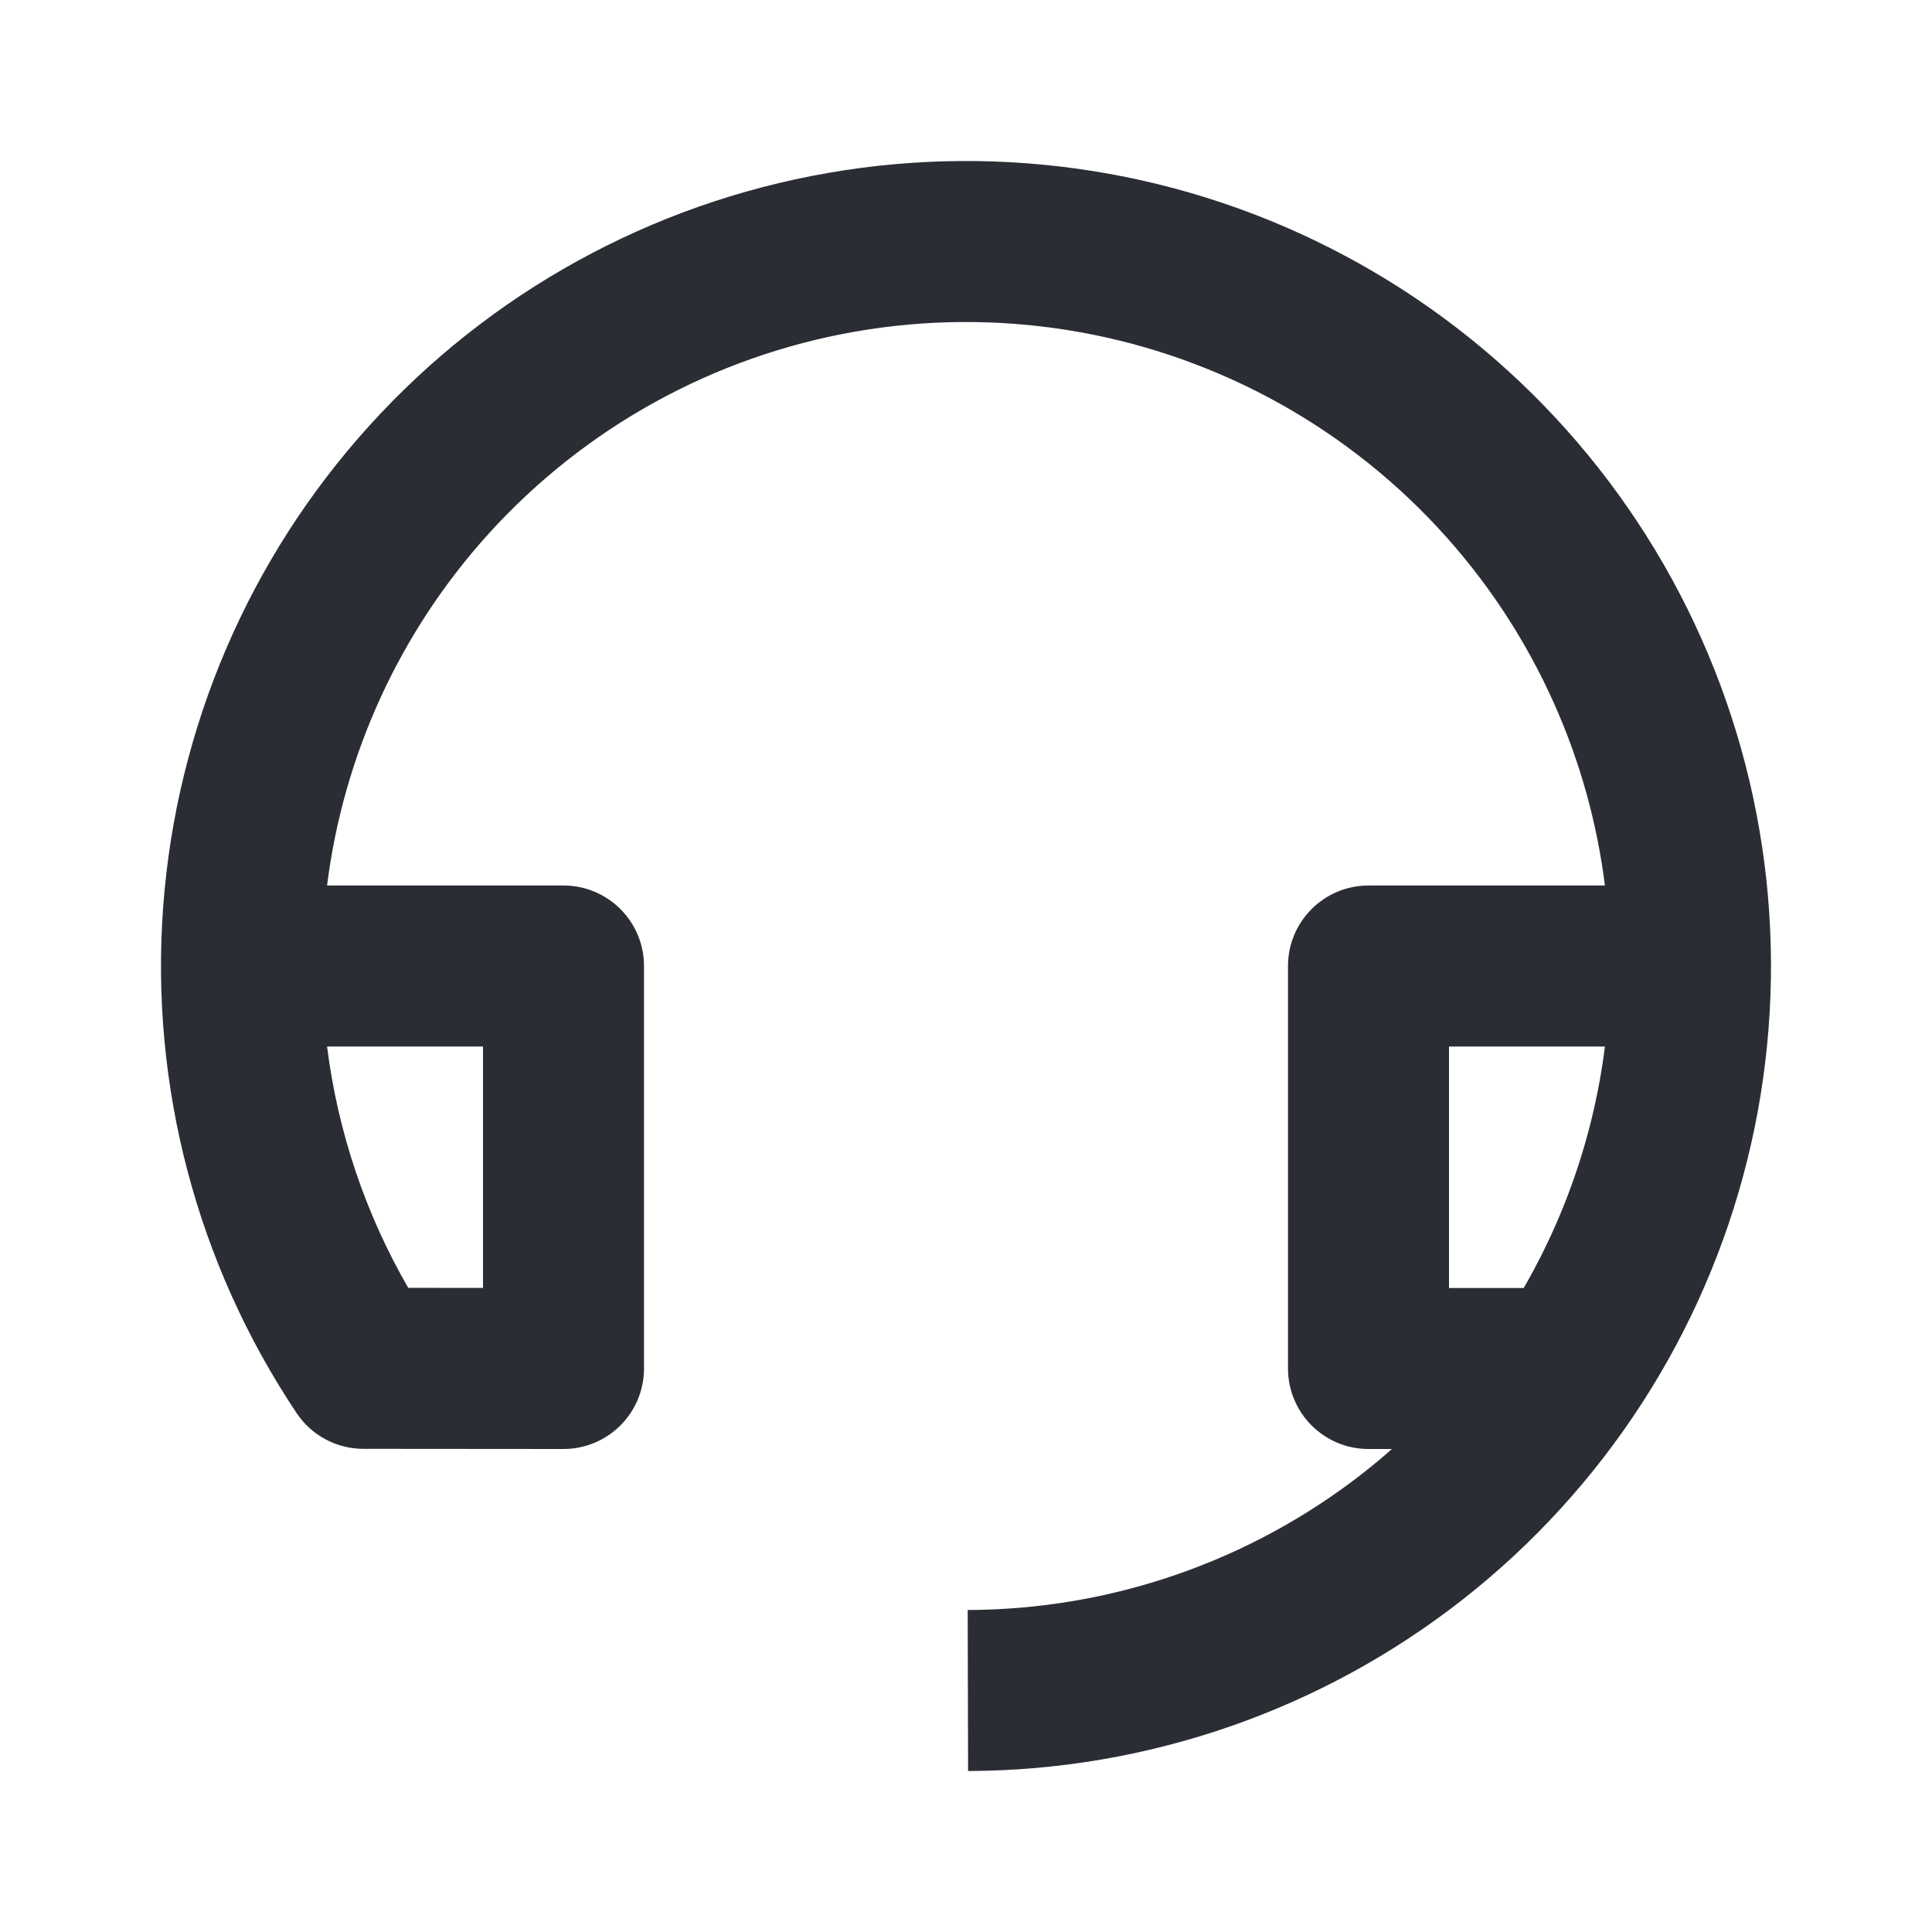 <svg width="24" height="24" viewBox="0 0 24 24" fill="none" xmlns="http://www.w3.org/2000/svg">
<path fill-rule="evenodd" clip-rule="evenodd" d="M15.763 4.94C14.19 4.102 12.382 3.813 10.626 4.119C8.87 4.425 7.267 5.309 6.07 6.63C4.966 7.849 4.267 9.375 4.063 11H7C7.552 11 8 11.448 8 12V17C8 17.265 7.895 17.52 7.707 17.707C7.519 17.895 7.265 18 6.999 18L4.515 17.998C4.181 17.998 3.869 17.831 3.684 17.553C2.446 15.7 1.863 13.487 2.027 11.265C2.191 9.043 3.092 6.939 4.588 5.288C6.083 3.636 8.088 2.531 10.283 2.149C12.478 1.766 14.738 2.127 16.704 3.175C18.67 4.223 20.23 5.898 21.136 7.934C22.042 9.969 22.242 12.249 21.705 14.412C21.168 16.574 19.924 18.495 18.17 19.87C16.417 21.244 14.254 21.994 12.026 22L12.021 20C13.803 19.995 15.533 19.395 16.936 18.296C17.058 18.2 17.176 18.102 17.291 18H17C16.448 18 16 17.552 16 17V12C16 11.448 16.448 11 17 11H19.937C19.84 10.227 19.63 9.468 19.309 8.747C18.584 7.118 17.336 5.779 15.763 4.94ZM19.937 13H18V16H18.928C19.3 15.357 19.582 14.66 19.764 13.929C19.84 13.622 19.898 13.312 19.937 13ZM4.063 13C4.195 14.053 4.537 15.073 5.071 15.998L6 15.999V13H4.063Z" fill="#2B2D34"/>
</svg>
